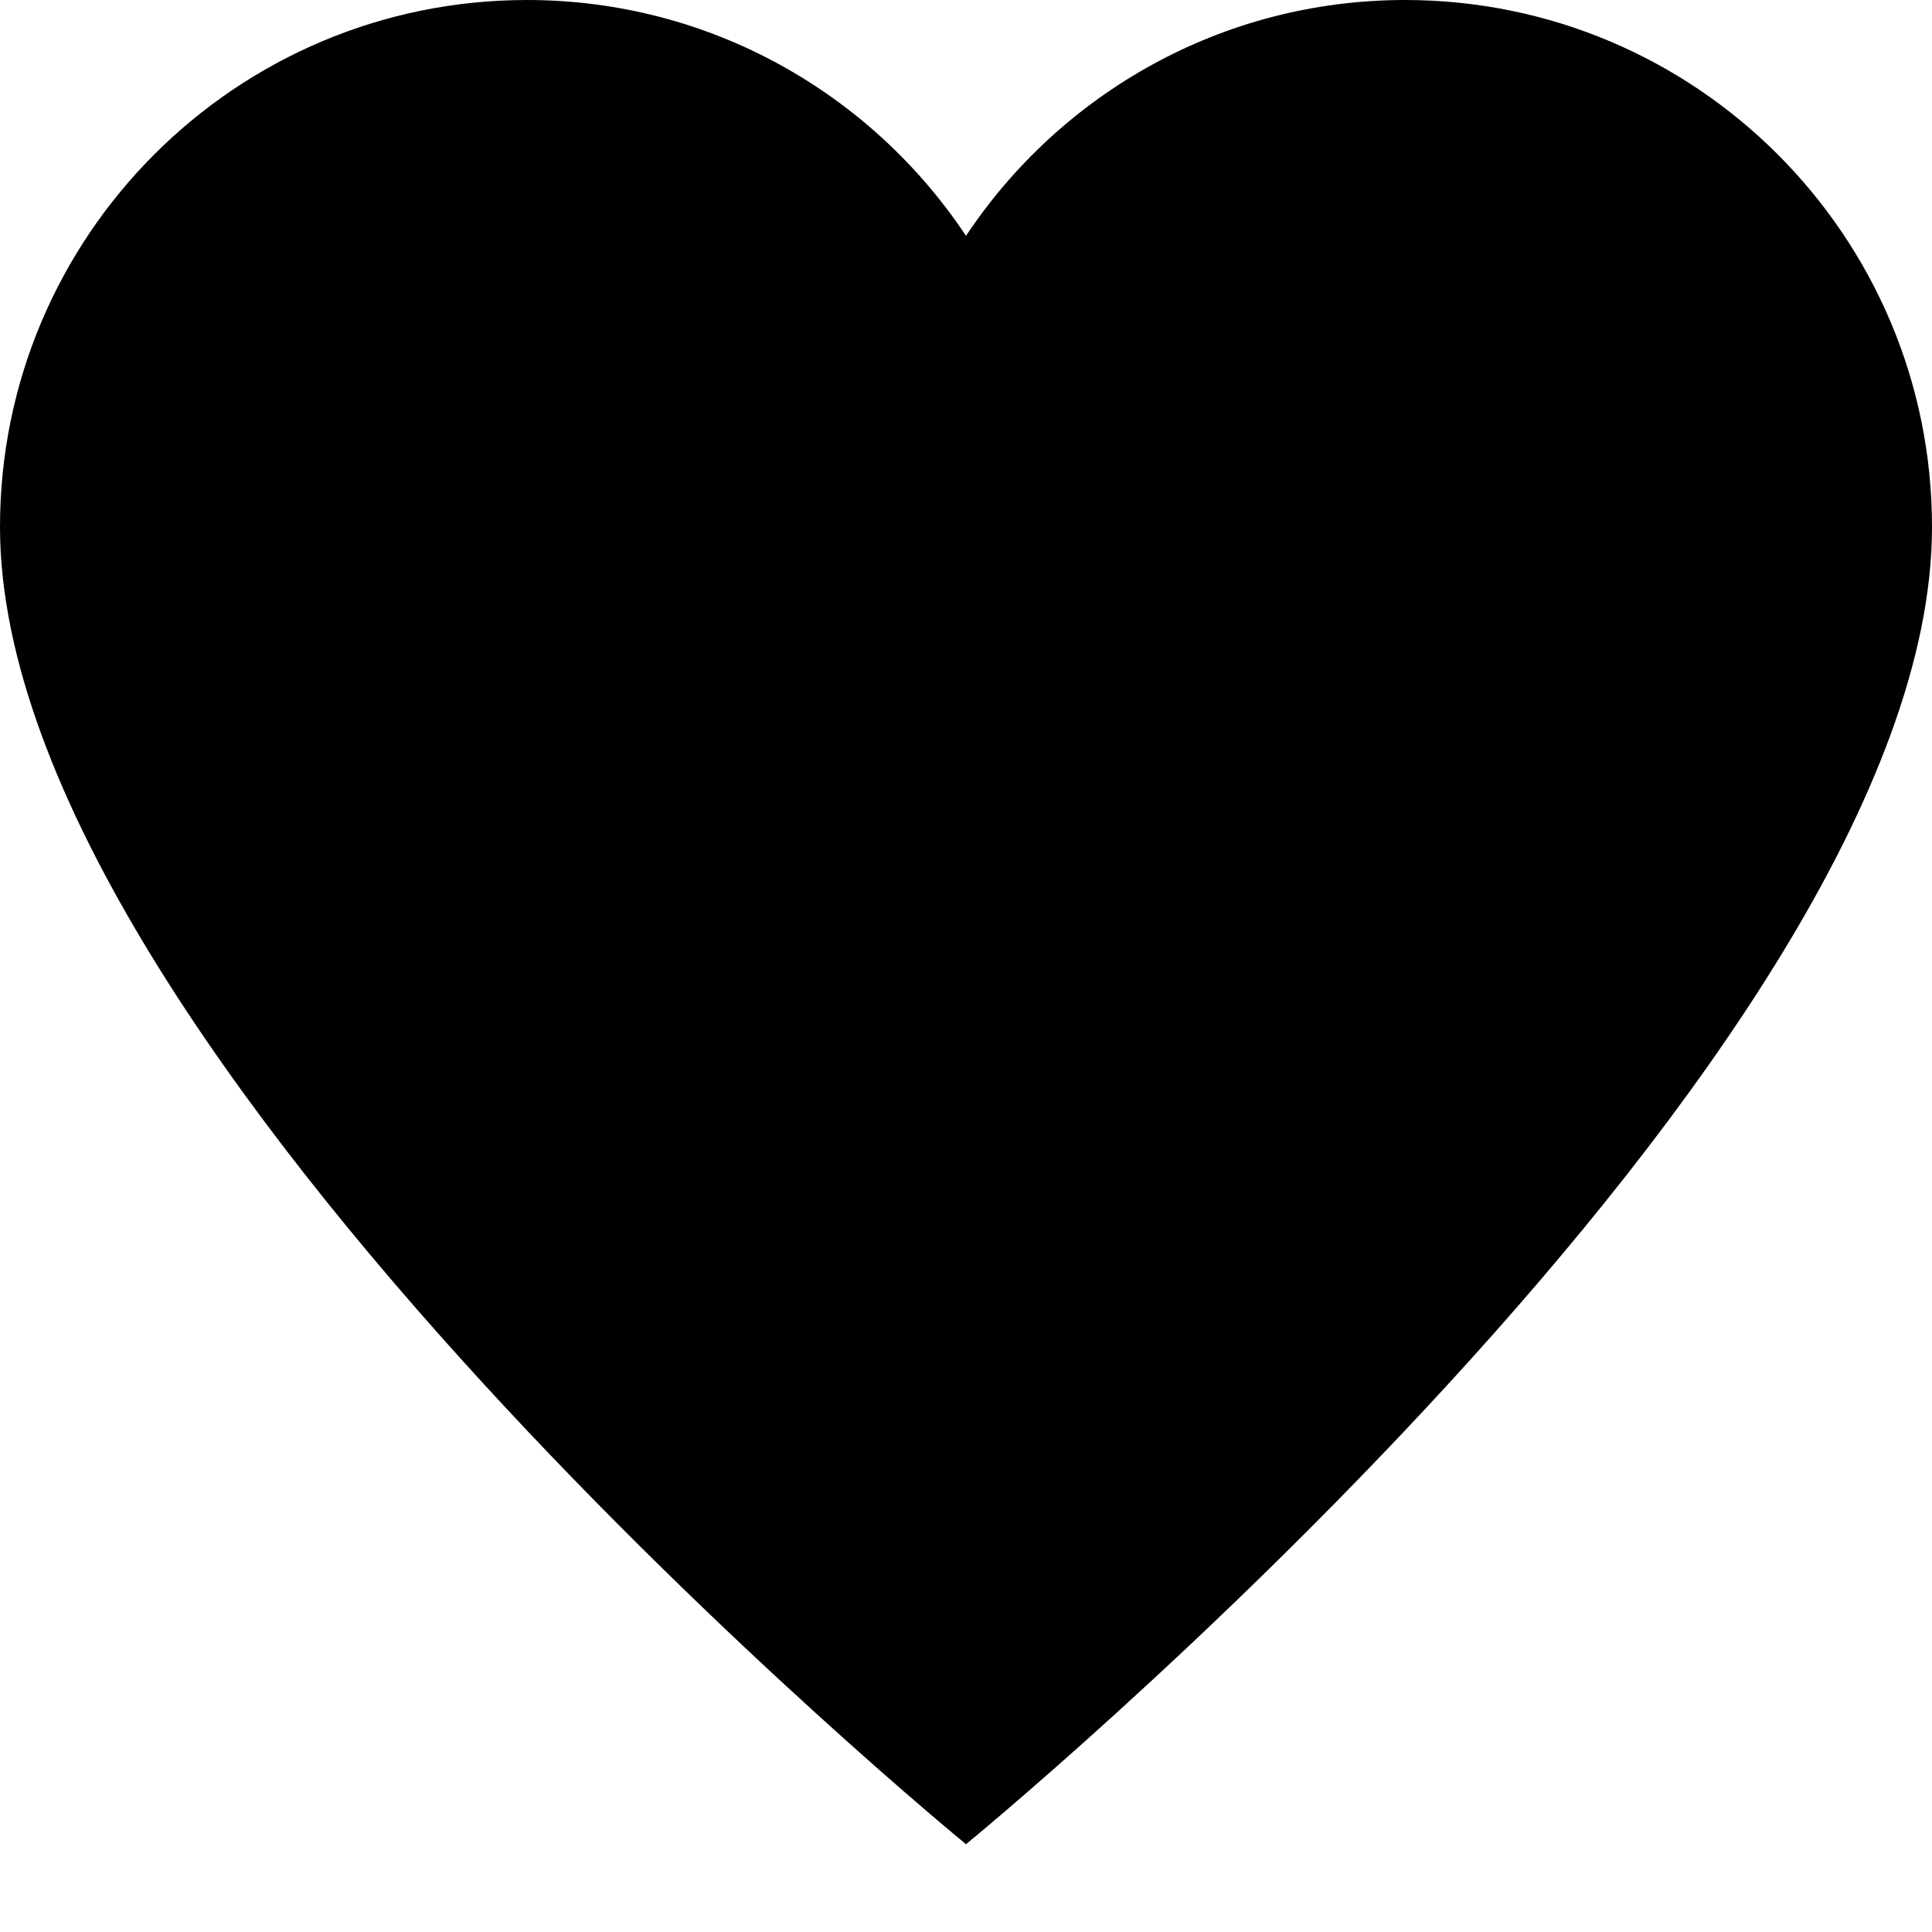 <?xml version="1.0" encoding="utf-8"?>
<!-- Generator: Adobe Illustrator 19.2.1, SVG Export Plug-In . SVG Version: 6.00 Build 0)  -->
<!DOCTYPE svg PUBLIC "-//W3C//DTD SVG 1.1//EN" "http://www.w3.org/Graphics/SVG/1.1/DTD/svg11.dtd">
<svg version="1.1" id="Layer_1" xmlns="http://www.w3.org/2000/svg" xmlns:xlink="http://www.w3.org/1999/xlink" x="0px" y="0px"
	 width="16px" height="16px" viewBox="0 0 16 16" enable-background="new 0 0 16 16" xml:space="preserve">
<path d="M11.636,0C10.118,0,8.782,0.777,8,1.953C7.218,0.777,5.882,0,4.364,0C1.954,0,0,1.954,0,4.364c0,4.364,8,10.909,8,10.909
	s8-6.545,8-10.909C16,1.954,14.046,0,11.636,0z"/>
</svg>
